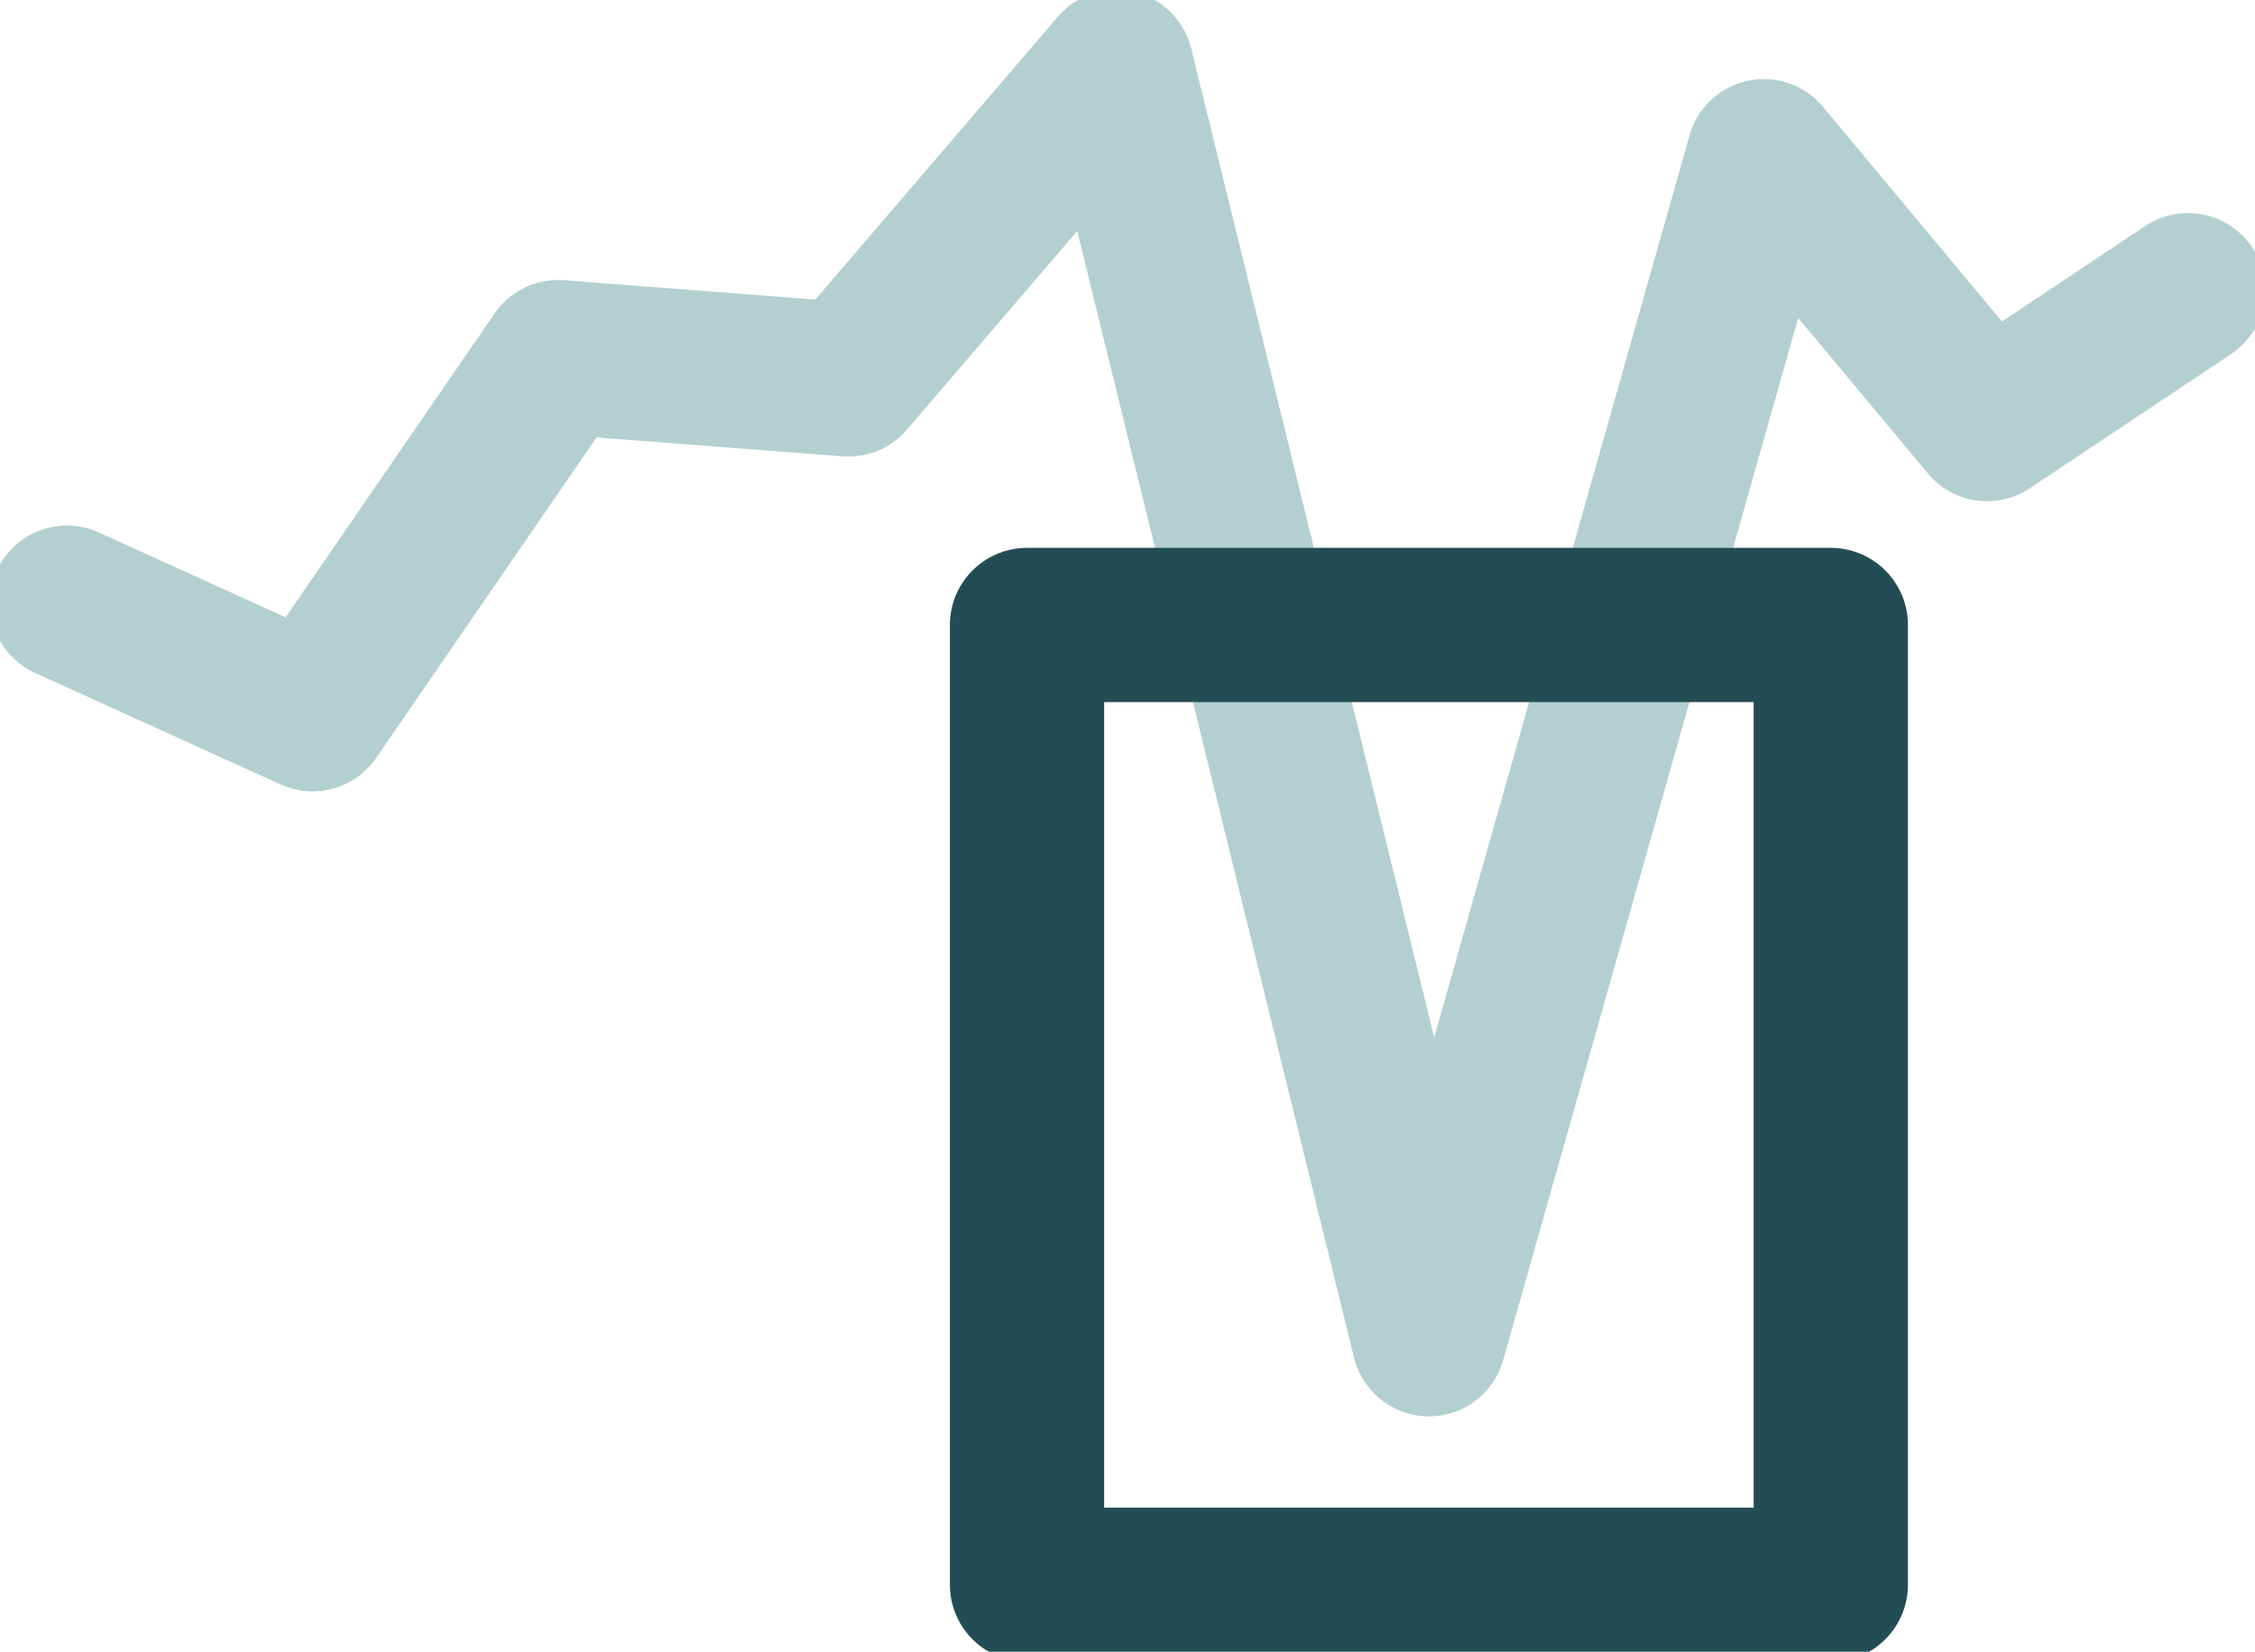 <?xml version="1.0" encoding="utf-8"?>
<!-- Generator: Adobe Illustrator 24.3.0, SVG Export Plug-In . SVG Version: 6.00 Build 0)  -->
<svg version="1.1" id="Layer_1" xmlns="http://www.w3.org/2000/svg" xmlns:xlink="http://www.w3.org/1999/xlink" x="0px" y="0px"
	 viewBox="0 0 10.1 7.4" style="enable-background:new 0 0 10.1 7.4;" xml:space="preserve">
<style type="text/css">
	.st0{fill:none;stroke:#B4CFD0;stroke-width:0.691;stroke-linecap:round;stroke-linejoin:round;stroke-miterlimit:10;}
	.st1{fill:none;stroke:#234D54;stroke-width:0.691;stroke-linecap:round;stroke-linejoin:round;stroke-miterlimit:10;}
</style>
<polyline class="st0" points="9.8,1.3 8.9,1.9 7.9,0.7 6.4,6 5,0.3 3.8,1.7 2.5,1.6 1.4,3.2 0.3,2.7 "/>
<rect x="4.6" y="2.8" class="st1" width="3.6" height="4.3"/>
</svg>
